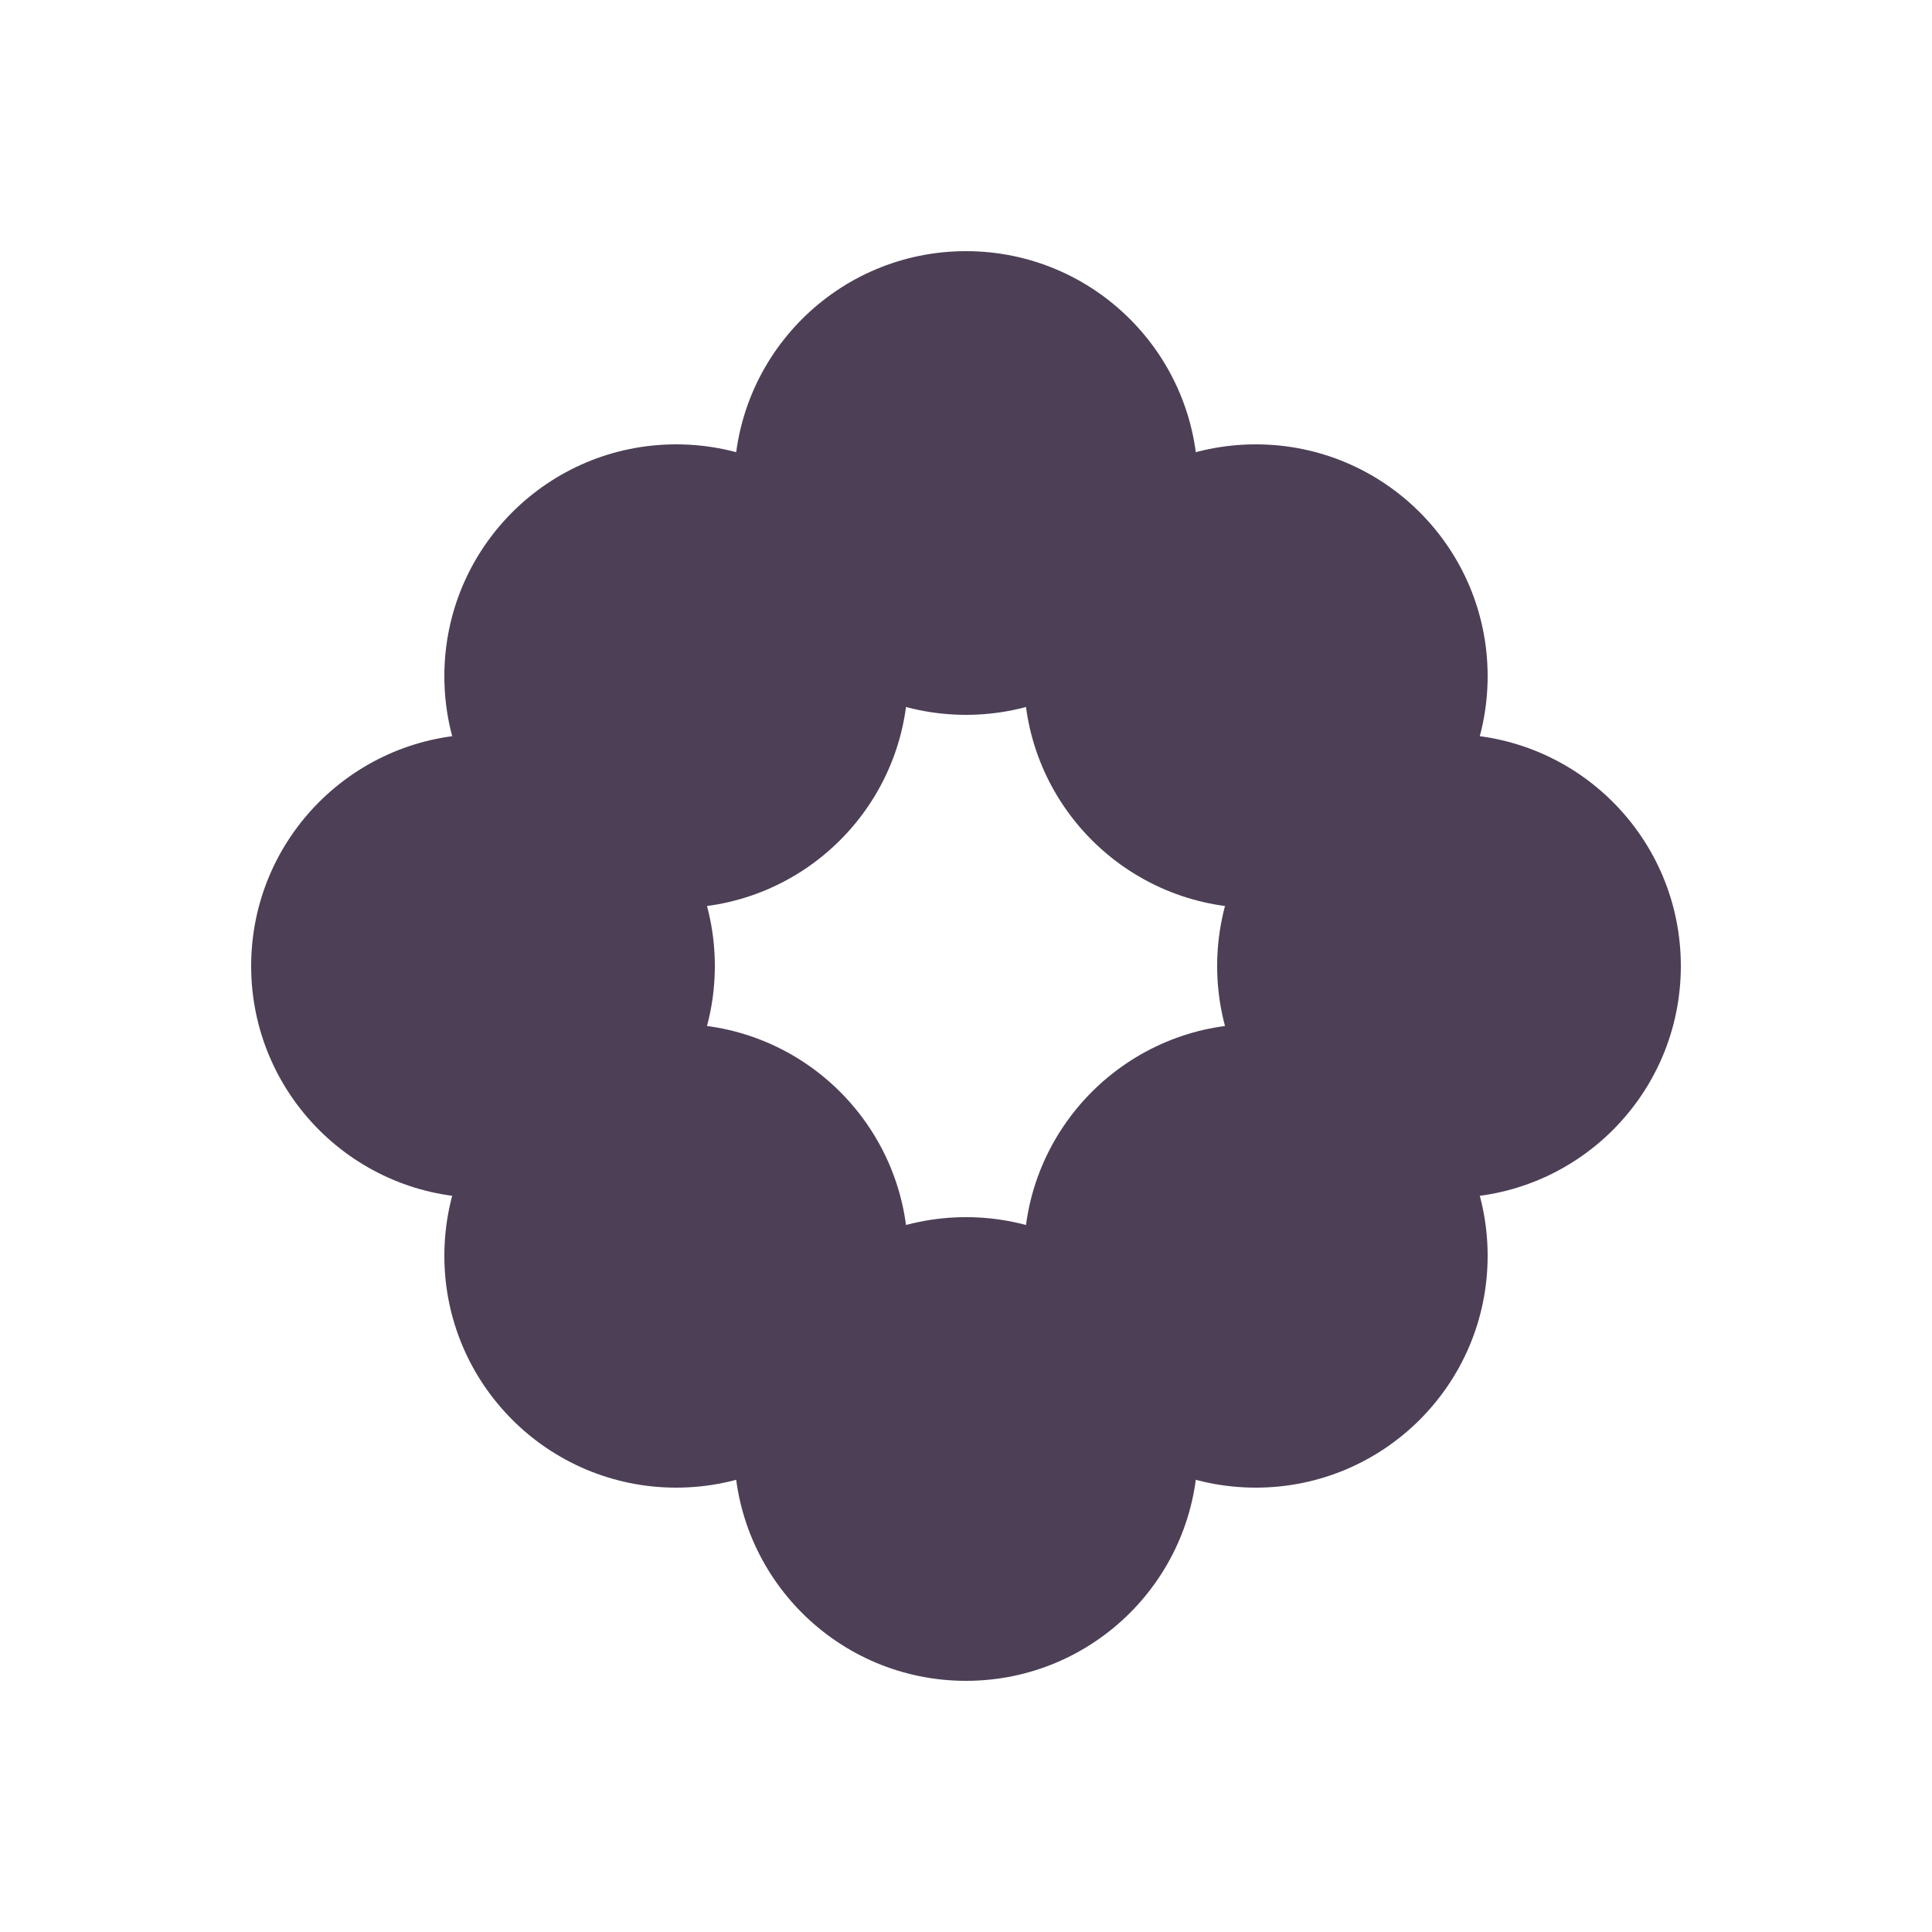 <svg width="100" height="100" viewBox="0 0 100 100" xmlns="http://www.w3.org/2000/svg">
  <!-- White background -->
  <rect x="0" y="0" width="100" height="100" fill="#ffffff" />

  <!-- Flower petals (8 petals in a radial pattern) -->
  <circle cx="50" cy="25" r="12" fill="#4C3F56" />
  <circle cx="65" cy="35" r="12" fill="#4C3F56" />
  <circle cx="75" cy="50" r="12" fill="#4C3F56" />
  <circle cx="65" cy="65" r="12" fill="#4C3F56" />
  <circle cx="50" cy="75" r="12" fill="#4C3F56" />
  <circle cx="35" cy="65" r="12" fill="#4C3F56" />
  <circle cx="25" cy="50" r="12" fill="#4C3F56" />
  <circle cx="35" cy="35" r="12" fill="#4C3F56" />

  <!-- Flower center -->
  <circle cx="50" cy="50" r="8" fill="#ffffff" />
</svg>
